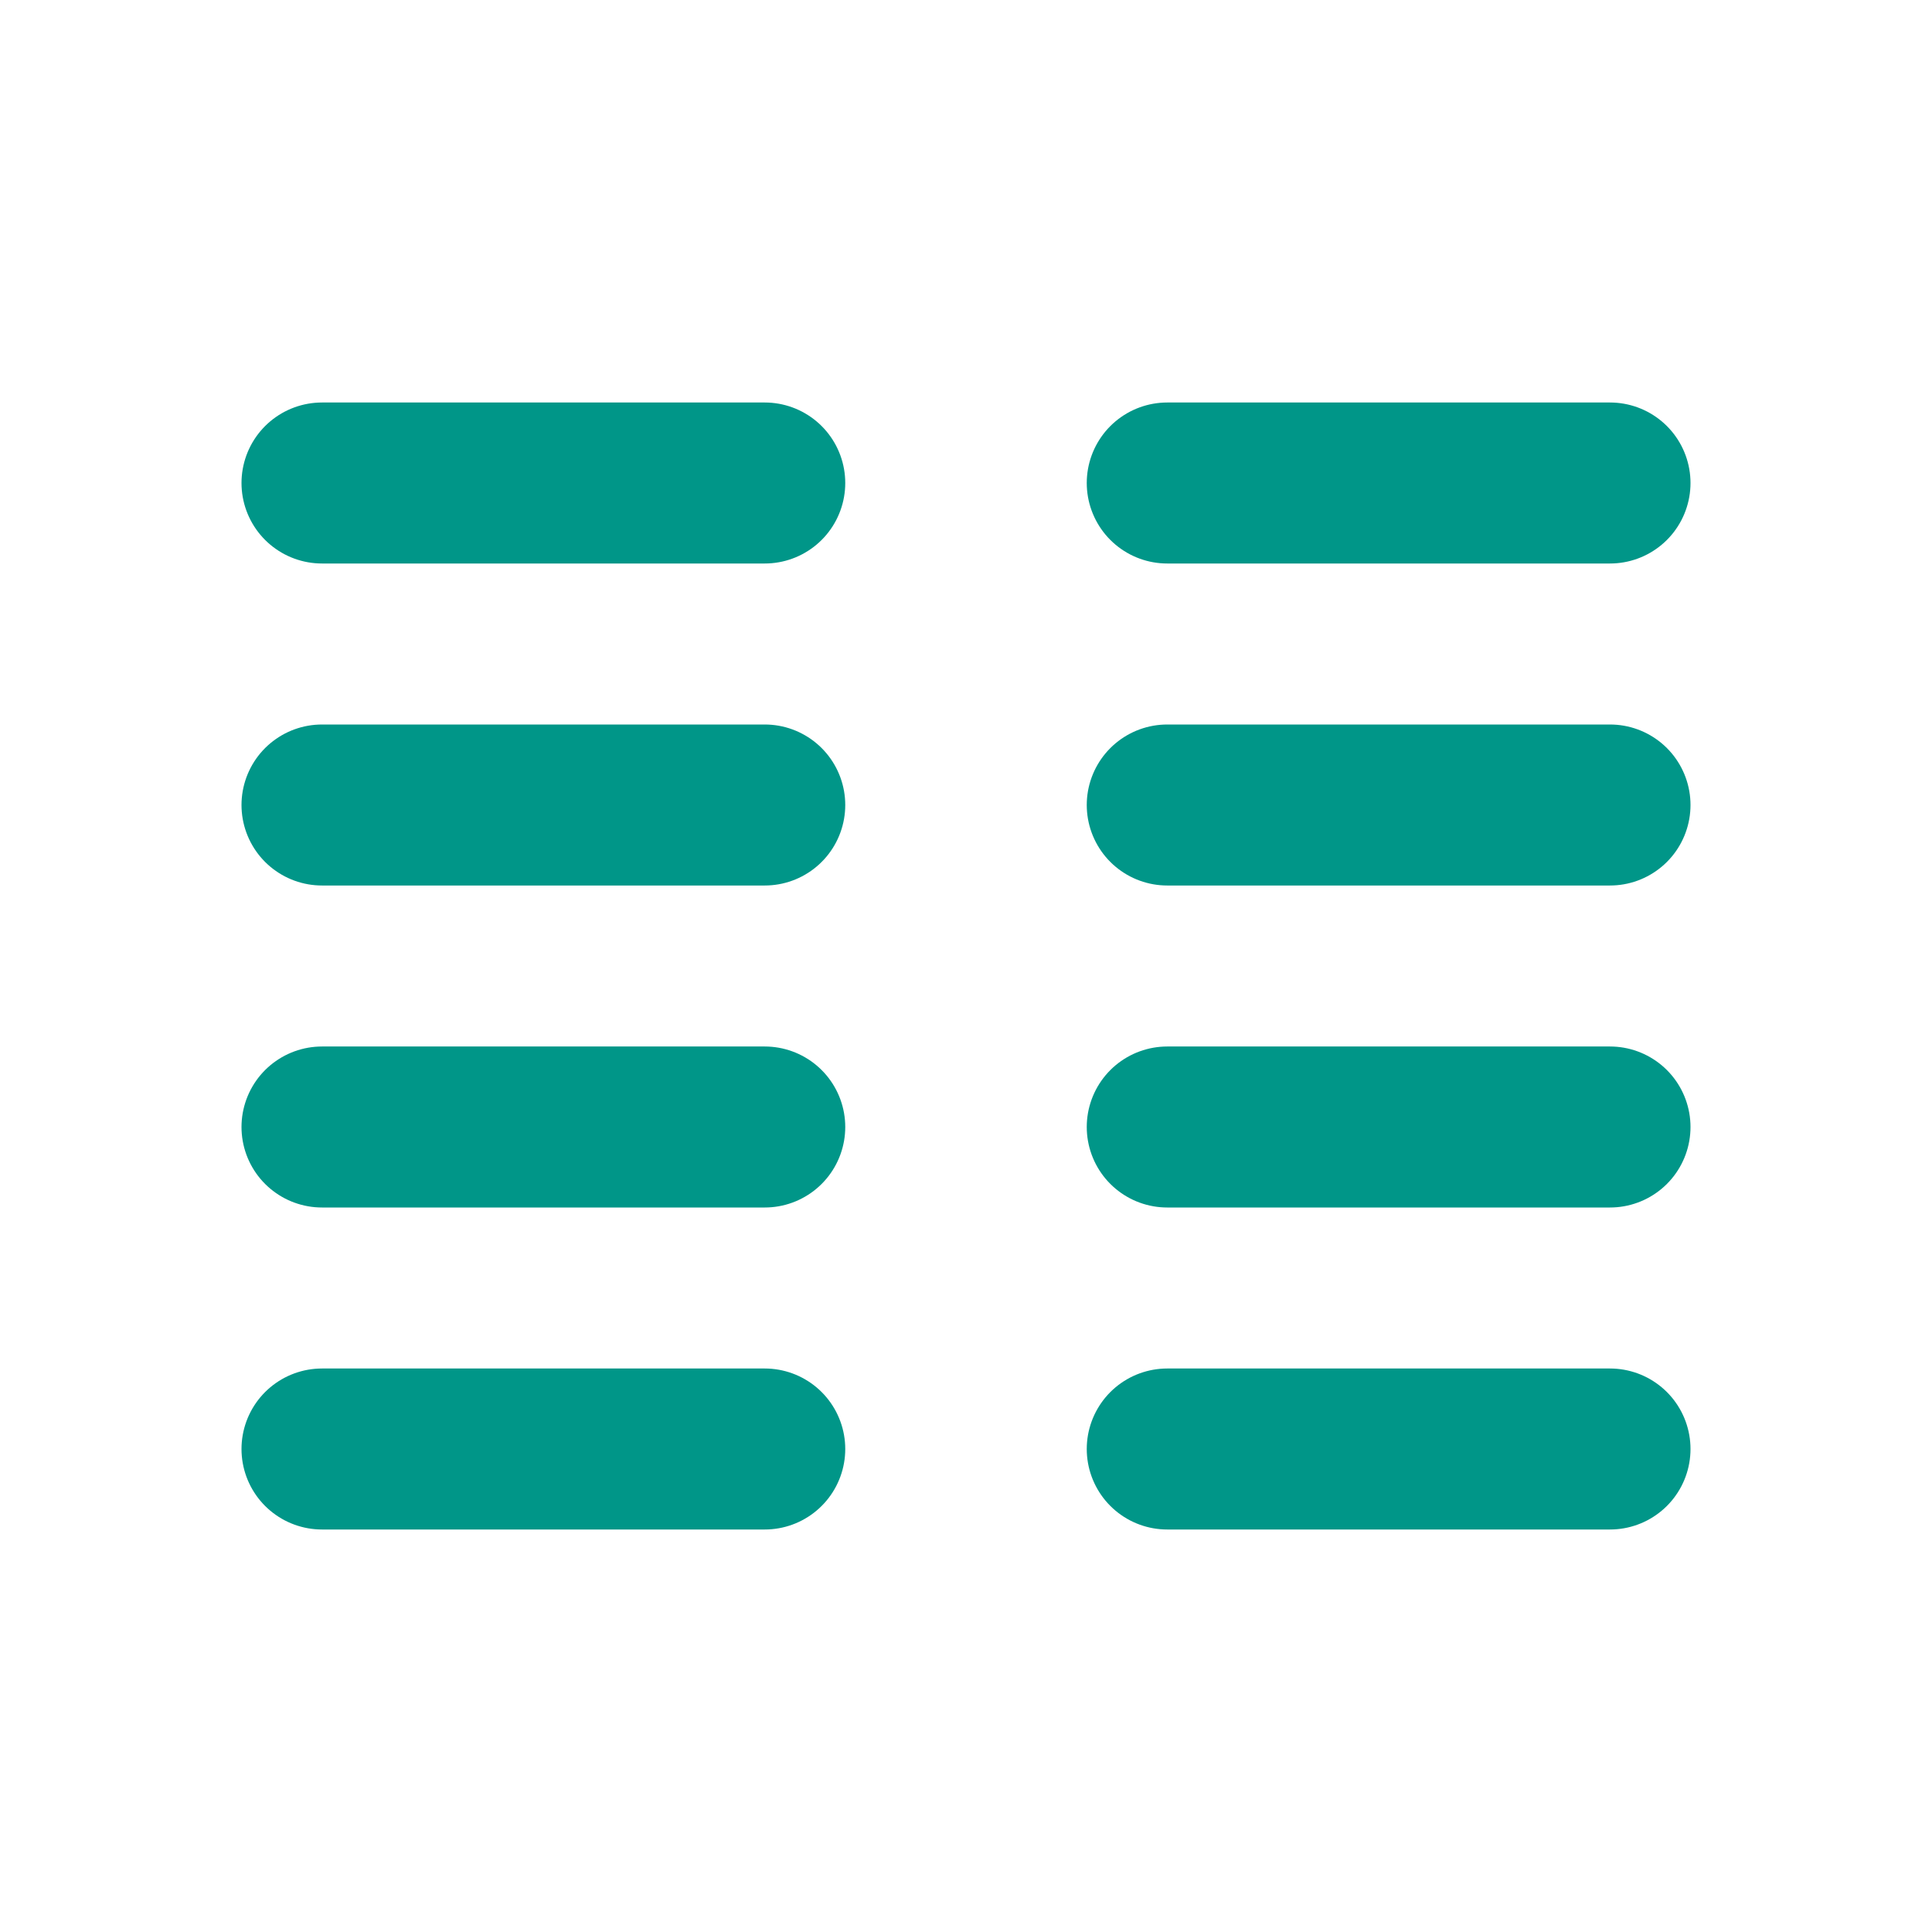 <svg xmlns="http://www.w3.org/2000/svg" class="icon icon-tabler icon-tabler-columns" width="16" height="16"
     viewBox="0 0 24 24" stroke-width="2" stroke="#009688" fill="none" stroke-linecap="round" stroke-linejoin="round">
    <path stroke="none" d="M0 0h24v24H0z"/>
    <line x1="4" y1="6" x2="9.5" y2="6"/>
    <line x1="4" y1="10" x2="9.5" y2="10"/>
    <line x1="4" y1="14" x2="9.5" y2="14"/>
    <line x1="4" y1="18" x2="9.5" y2="18"/>
    <line x1="14.5" y1="6" x2="20" y2="6"/>
    <line x1="14.5" y1="10" x2="20" y2="10"/>
    <line x1="14.5" y1="14" x2="20" y2="14"/>
    <line x1="14.5" y1="18" x2="20" y2="18"/>
</svg>